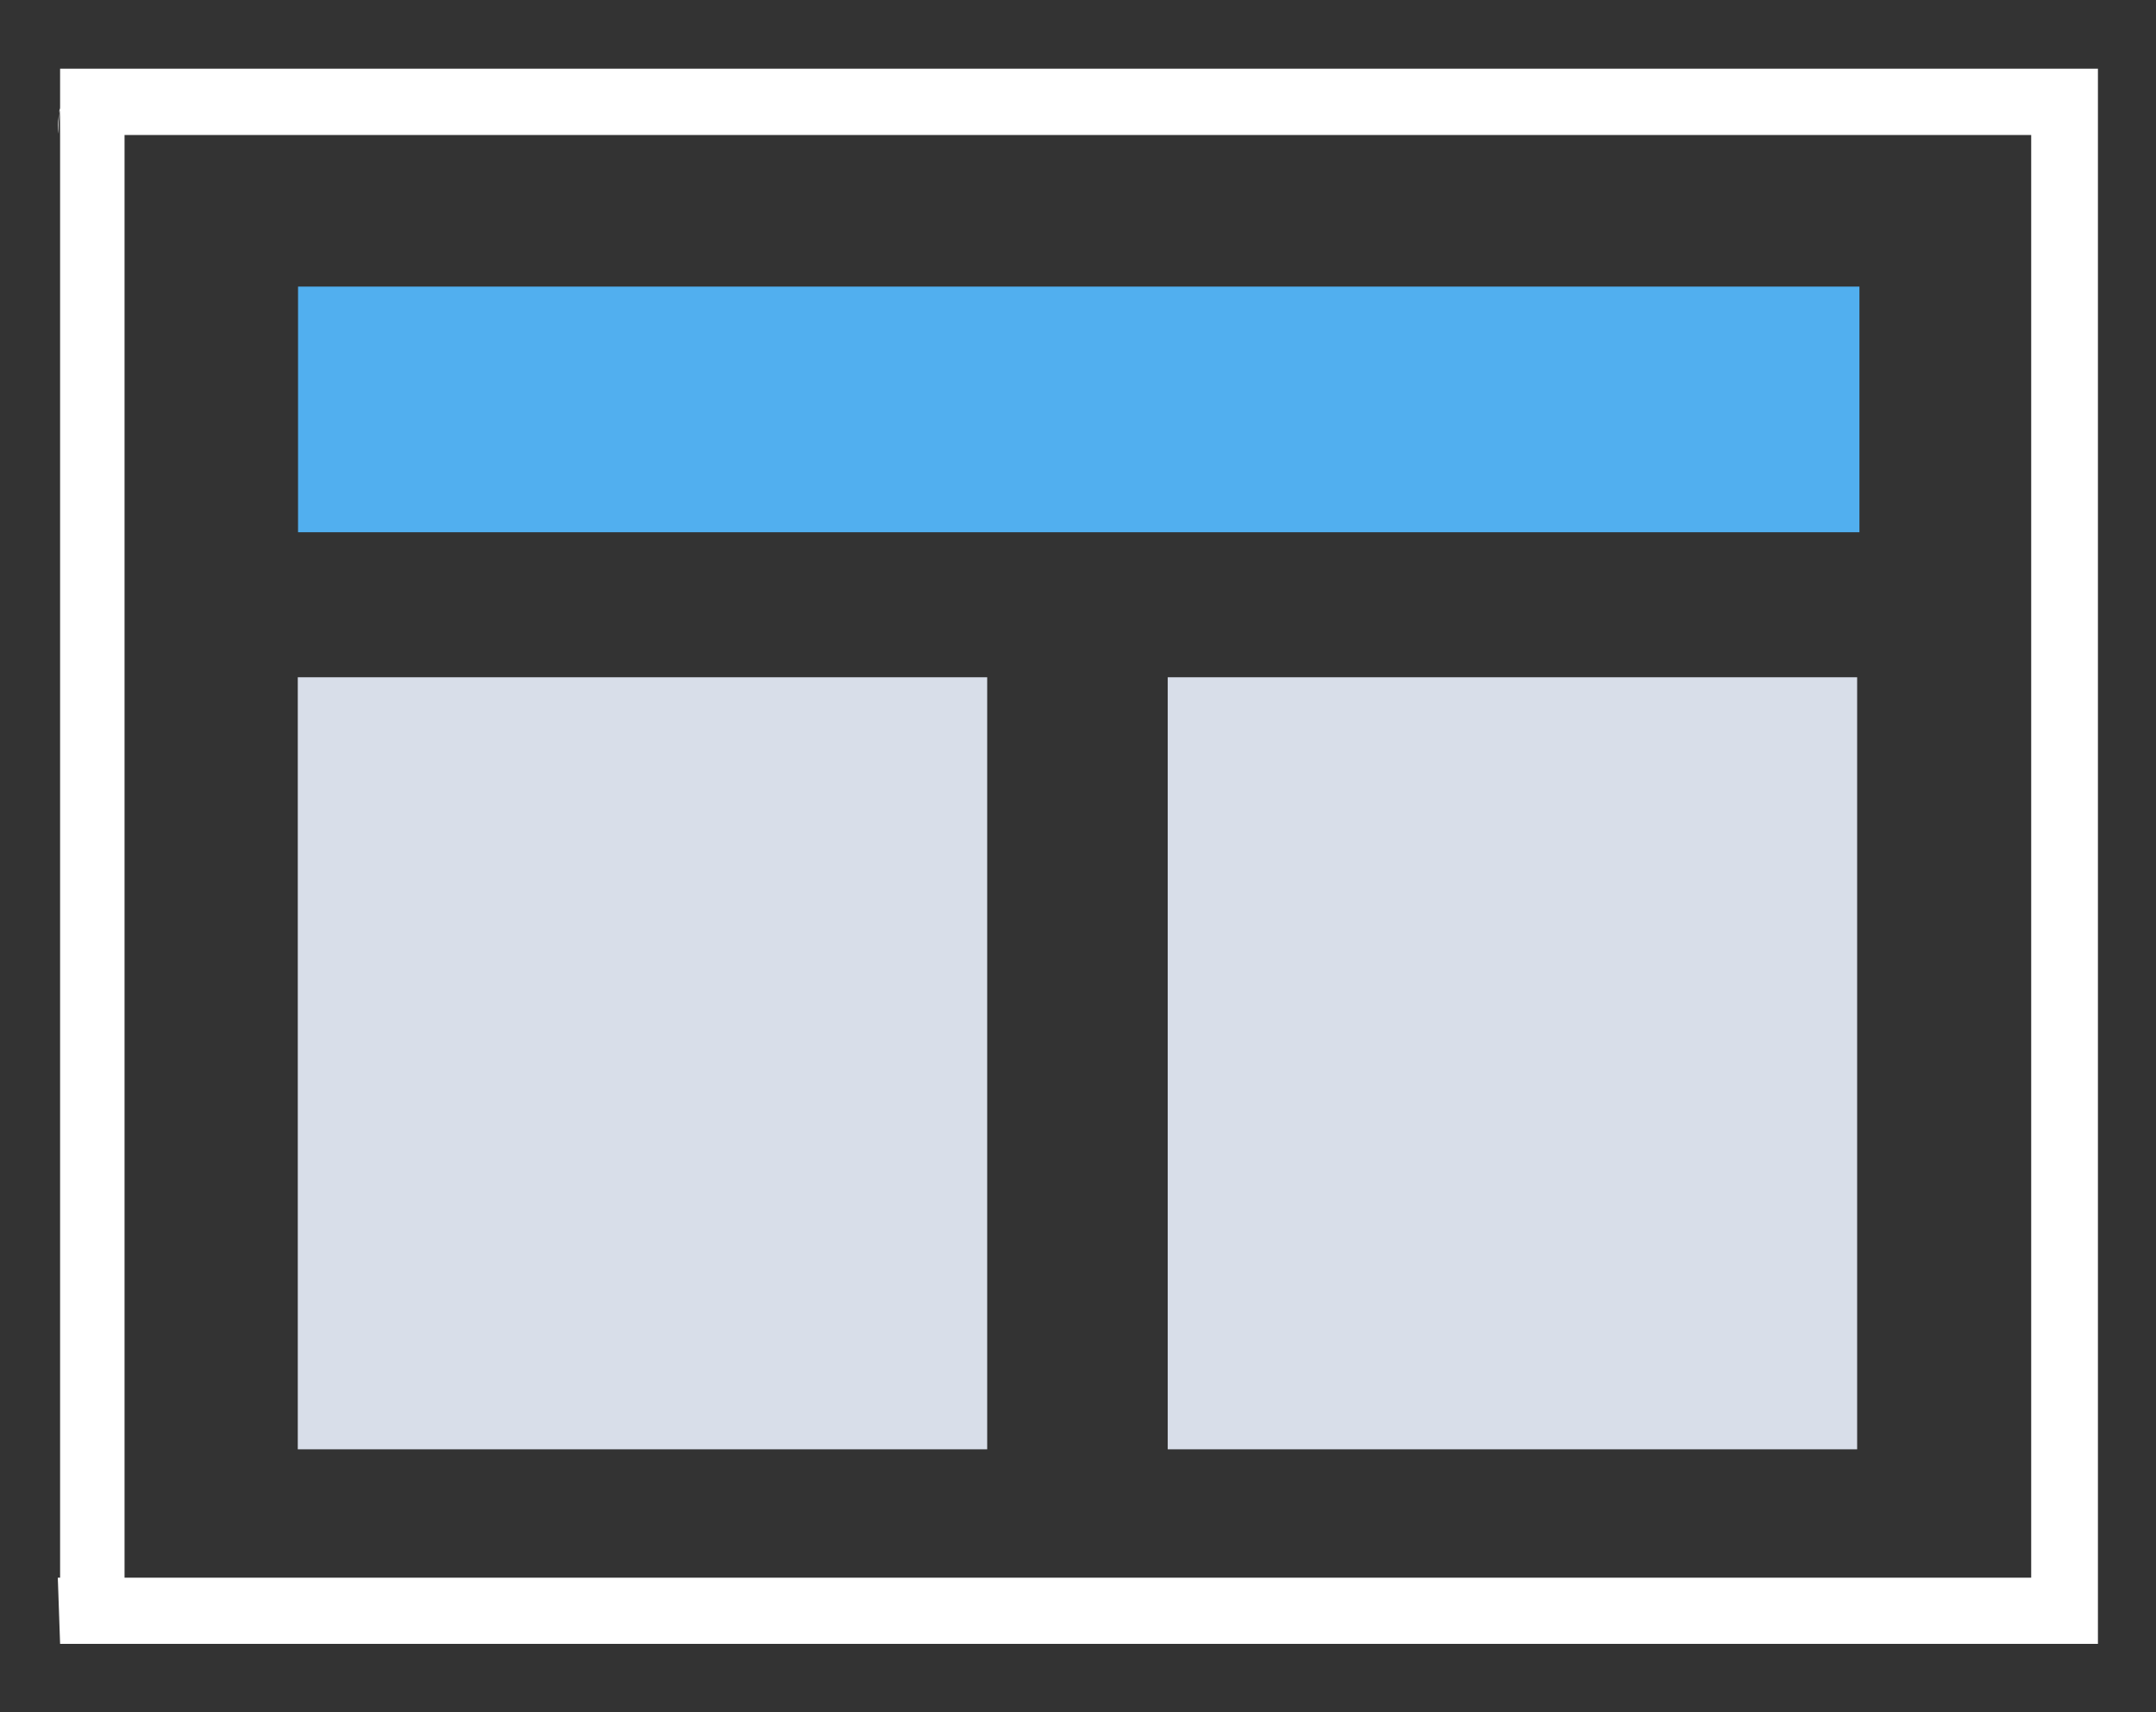 <svg xmlns="http://www.w3.org/2000/svg" xmlns:xlink="http://www.w3.org/1999/xlink" viewBox="0 0 63.75 50.625" shape-rendering="geometricPrecision" text-rendering="geometricPrecision" project-id="9a51bc314a5549af80427f0a1d579526" export-id="77ab6768a4fe497284ae04325c75e4de" cached="false"><rect x="0" y="0" width="63.75" height="50.625" fill="#333333" stroke="none"/><g transform="matrix(1.019 0 0 1.011-1.158 0.196)"><g transform="matrix(.865 0 0 0.132-2.001 4.497)"><g transform="matrix(1.018 0 0 1.29-.163 8.539)"><g transform="matrix(.971 0 0 1 0.637 0)"><g transform="translate(0 5.883)"><g transform="matrix(.958 0 0 1 1.683 0)"><path d="M3.75,3.75h55.312v42.188h-55.312v-42.188Z" transform="translate(8.369 5.421)" fill="#51afef"/></g></g><g transform="matrix(.423 0 0 2.733 6.756-174.504)"><g><g transform="matrix(1 0 0 1.15 0-14.035)"><path d="M3.75,3.75h55.312v42.188h-55.312v-42.188Z" transform="translate(11.682 90.114)" fill="#d8dee9"/><path d="M3.75,3.75h55.312v42.188h-55.312v-42.188Z" transform="translate(81.478 90.114)" fill="#d8dee9"/></g></g></g></g></g></g></g><g><path d="M4,6c.058.158-.018.287-.018.462s.018-.453.018.043l15.476 0-0,10.991-15.494 0L4,18L20,18v-12L4,6ZM4,6v7l0,5L4.506,18v-5.119l0-6.881C4.348,6.058,4.724,6,4.549,6s-.392.058-.549,0Z" transform="matrix(3.766 0 0 3.881-13.287-21.255)" fill="#ffffff"/></g></svg>
